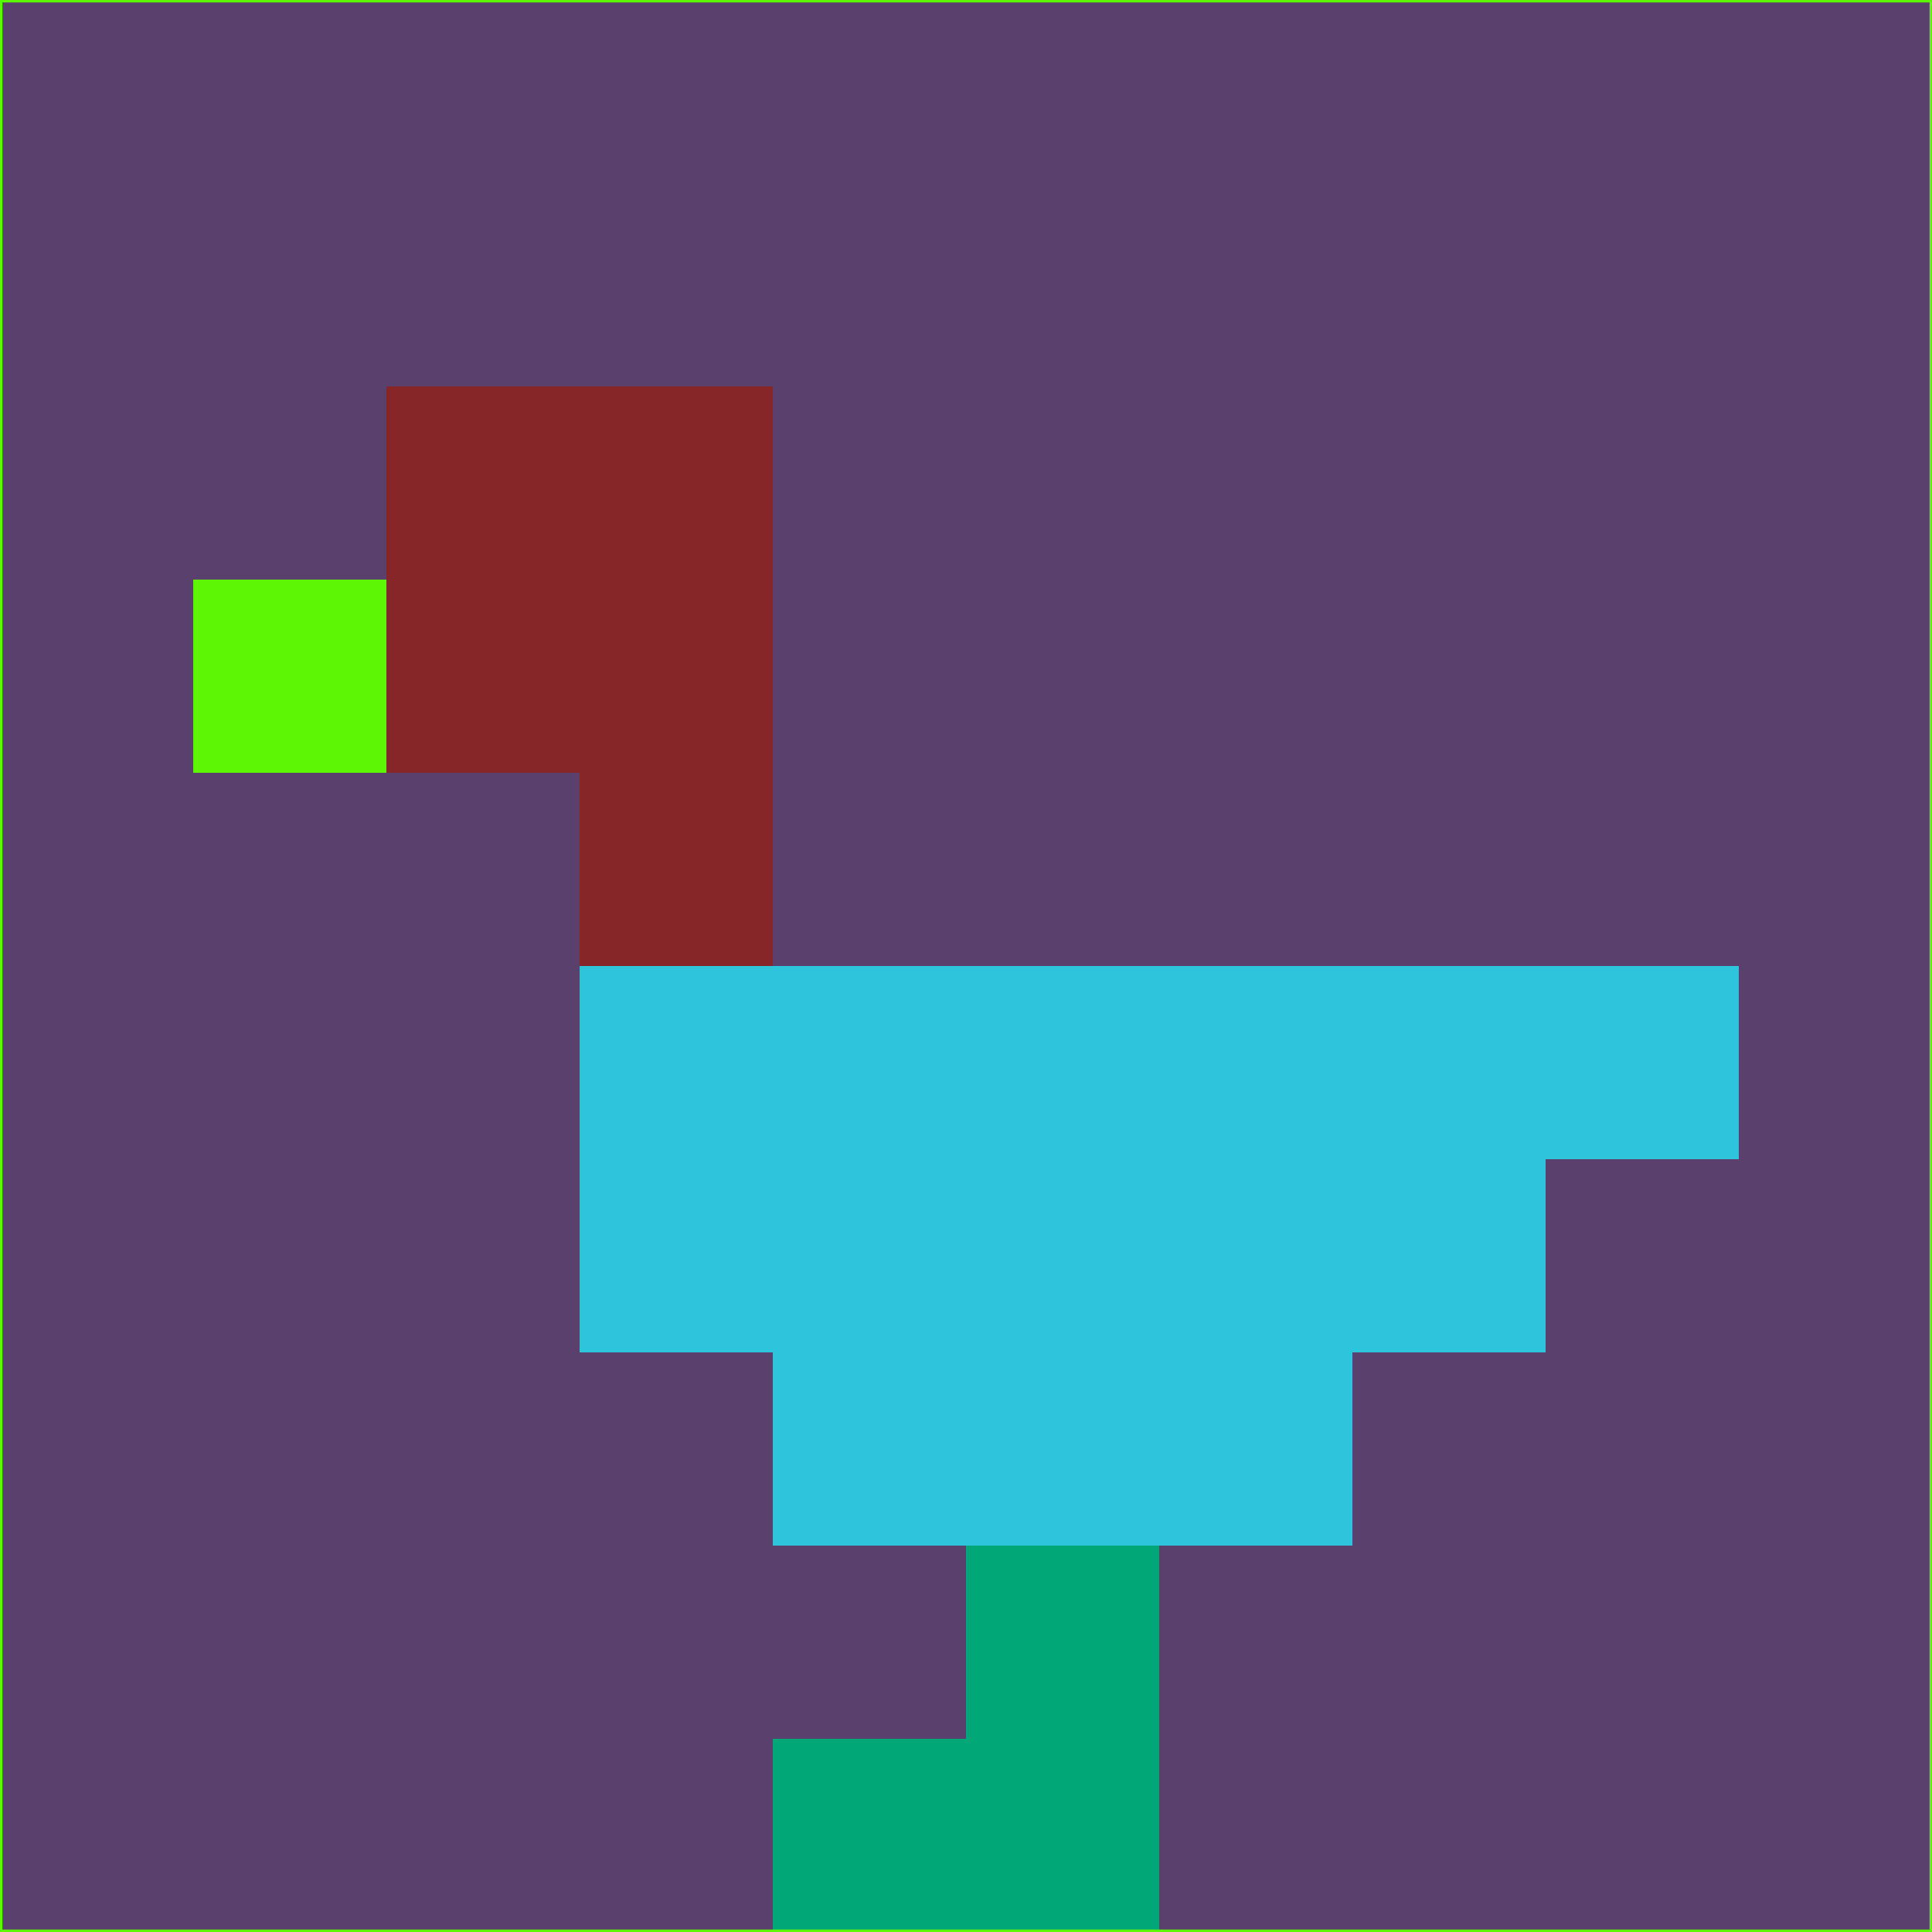 <svg xmlns="http://www.w3.org/2000/svg" version="1.1" width="785" height="785">
  <title>'goose-pfp-694263' by Dmitri Cherniak (Cyberpunk Edition)</title>
  <desc>
    seed=821342
    backgroundColor=#59406d
    padding=20
    innerPadding=0
    timeout=500
    dimension=1
    border=false
    Save=function(){return n.handleSave()}
    frame=12

    Rendered at 2024-09-15T22:37:00.464Z
    Generated in 1ms
    Modified for Cyberpunk theme with new color scheme
  </desc>
  <defs/>
  <rect width="100%" height="100%" fill="#59406d"/>
  <g>
    <g id="0-0">
      <rect x="0" y="0" height="785" width="785" fill="#59406d"/>
      <g>
        <!-- Neon blue -->
        <rect id="0-0-2-2-2-2" x="157" y="157" width="157" height="157" fill="#872628"/>
        <rect id="0-0-3-2-1-4" x="235.5" y="157" width="78.5" height="314" fill="#872628"/>
        <!-- Electric purple -->
        <rect id="0-0-4-5-5-1" x="314" y="392.5" width="392.5" height="78.5" fill="#2ec4db"/>
        <rect id="0-0-3-5-5-2" x="235.5" y="392.5" width="392.5" height="157" fill="#2ec4db"/>
        <rect id="0-0-4-5-3-3" x="314" y="392.5" width="235.5" height="235.5" fill="#2ec4db"/>
        <!-- Neon pink -->
        <rect id="0-0-1-3-1-1" x="78.5" y="235.5" width="78.5" height="78.5" fill="#5df705"/>
        <!-- Cyber yellow -->
        <rect id="0-0-5-8-1-2" x="392.5" y="628" width="78.5" height="157" fill="#01a776"/>
        <rect id="0-0-4-9-2-1" x="314" y="706.5" width="157" height="78.5" fill="#01a776"/>
      </g>
      <rect x="0" y="0" stroke="#5df705" stroke-width="2" height="785" width="785" fill="none"/>
    </g>
  </g>
  <script xmlns=""/>
</svg>